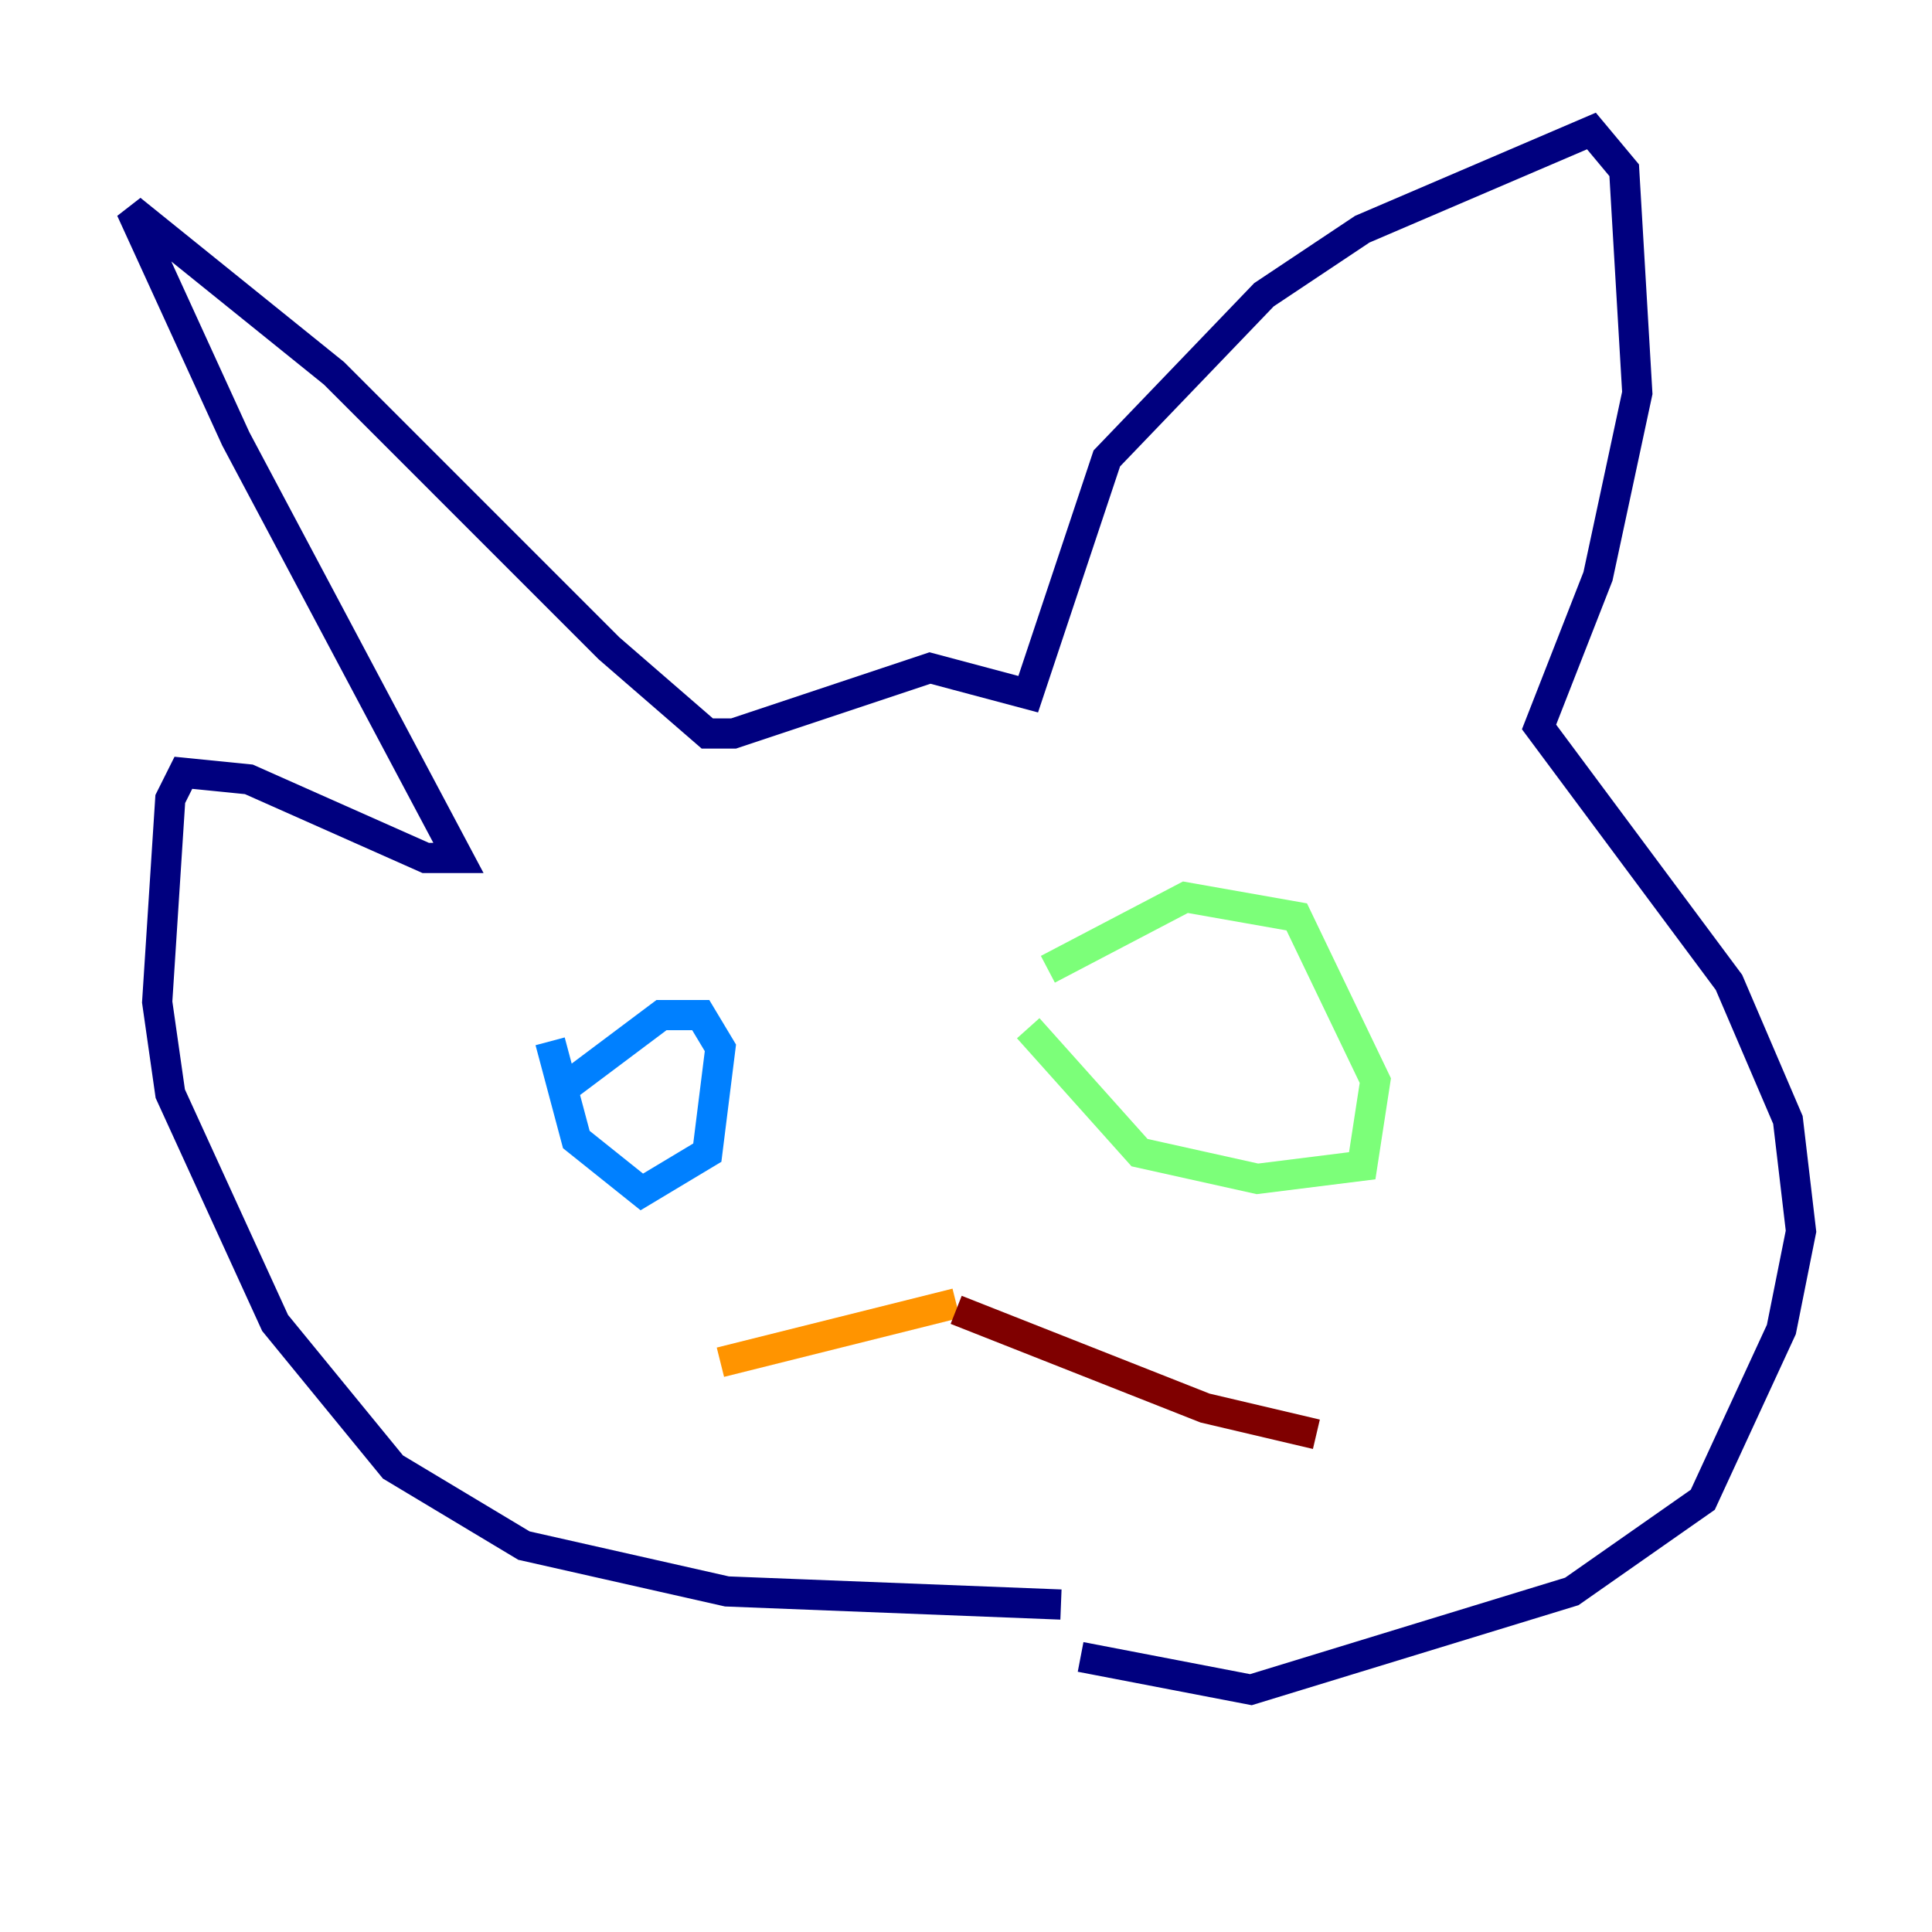 <?xml version="1.0" encoding="utf-8" ?>
<svg baseProfile="tiny" height="128" version="1.2" viewBox="0,0,128,128" width="128" xmlns="http://www.w3.org/2000/svg" xmlns:ev="http://www.w3.org/2001/xml-events" xmlns:xlink="http://www.w3.org/1999/xlink"><defs /><polyline fill="none" points="70.291,106.305 48.163,105.437 34.712,102.4 26.034,97.193 18.224,87.647 11.281,72.461 10.414,66.386 11.281,52.936 12.149,51.2 16.488,51.634 28.203,56.841 30.373,56.841 15.62,29.071 8.678,13.885 22.129,24.732 40.352,42.956 46.861,48.597 48.597,48.597 61.614,44.258 68.122,45.993 73.329,30.373 83.742,19.525 90.251,15.186 105.437,8.678 107.607,11.281 108.475,26.034 105.871,38.183 101.966,48.163 114.549,65.085 118.454,74.197 119.322,81.573 118.02,88.081 112.814,99.363 104.136,105.437 82.875,111.946 71.593,109.776" stroke="#00007f" stroke-width="2" /><polyline fill="none" points="36.447,68.99 38.183,75.498 42.522,78.969 46.861,76.366 47.729,69.424 46.427,67.254 43.824,67.254 36.881,72.461" stroke="#0080ff" stroke-width="2" /><polyline fill="none" points="68.122,68.122 75.498,76.366 83.308,78.102 90.251,77.234 91.119,71.593 85.912,60.746 78.536,59.444 69.424,64.217" stroke="#7cff79" stroke-width="2" /><polyline fill="none" points="63.349,86.346 47.729,90.251" stroke="#ff9400" stroke-width="2" /><polyline fill="none" points="63.349,86.78 79.837,93.288 87.214,95.024" stroke="#7f0000" stroke-width="2" /></svg>